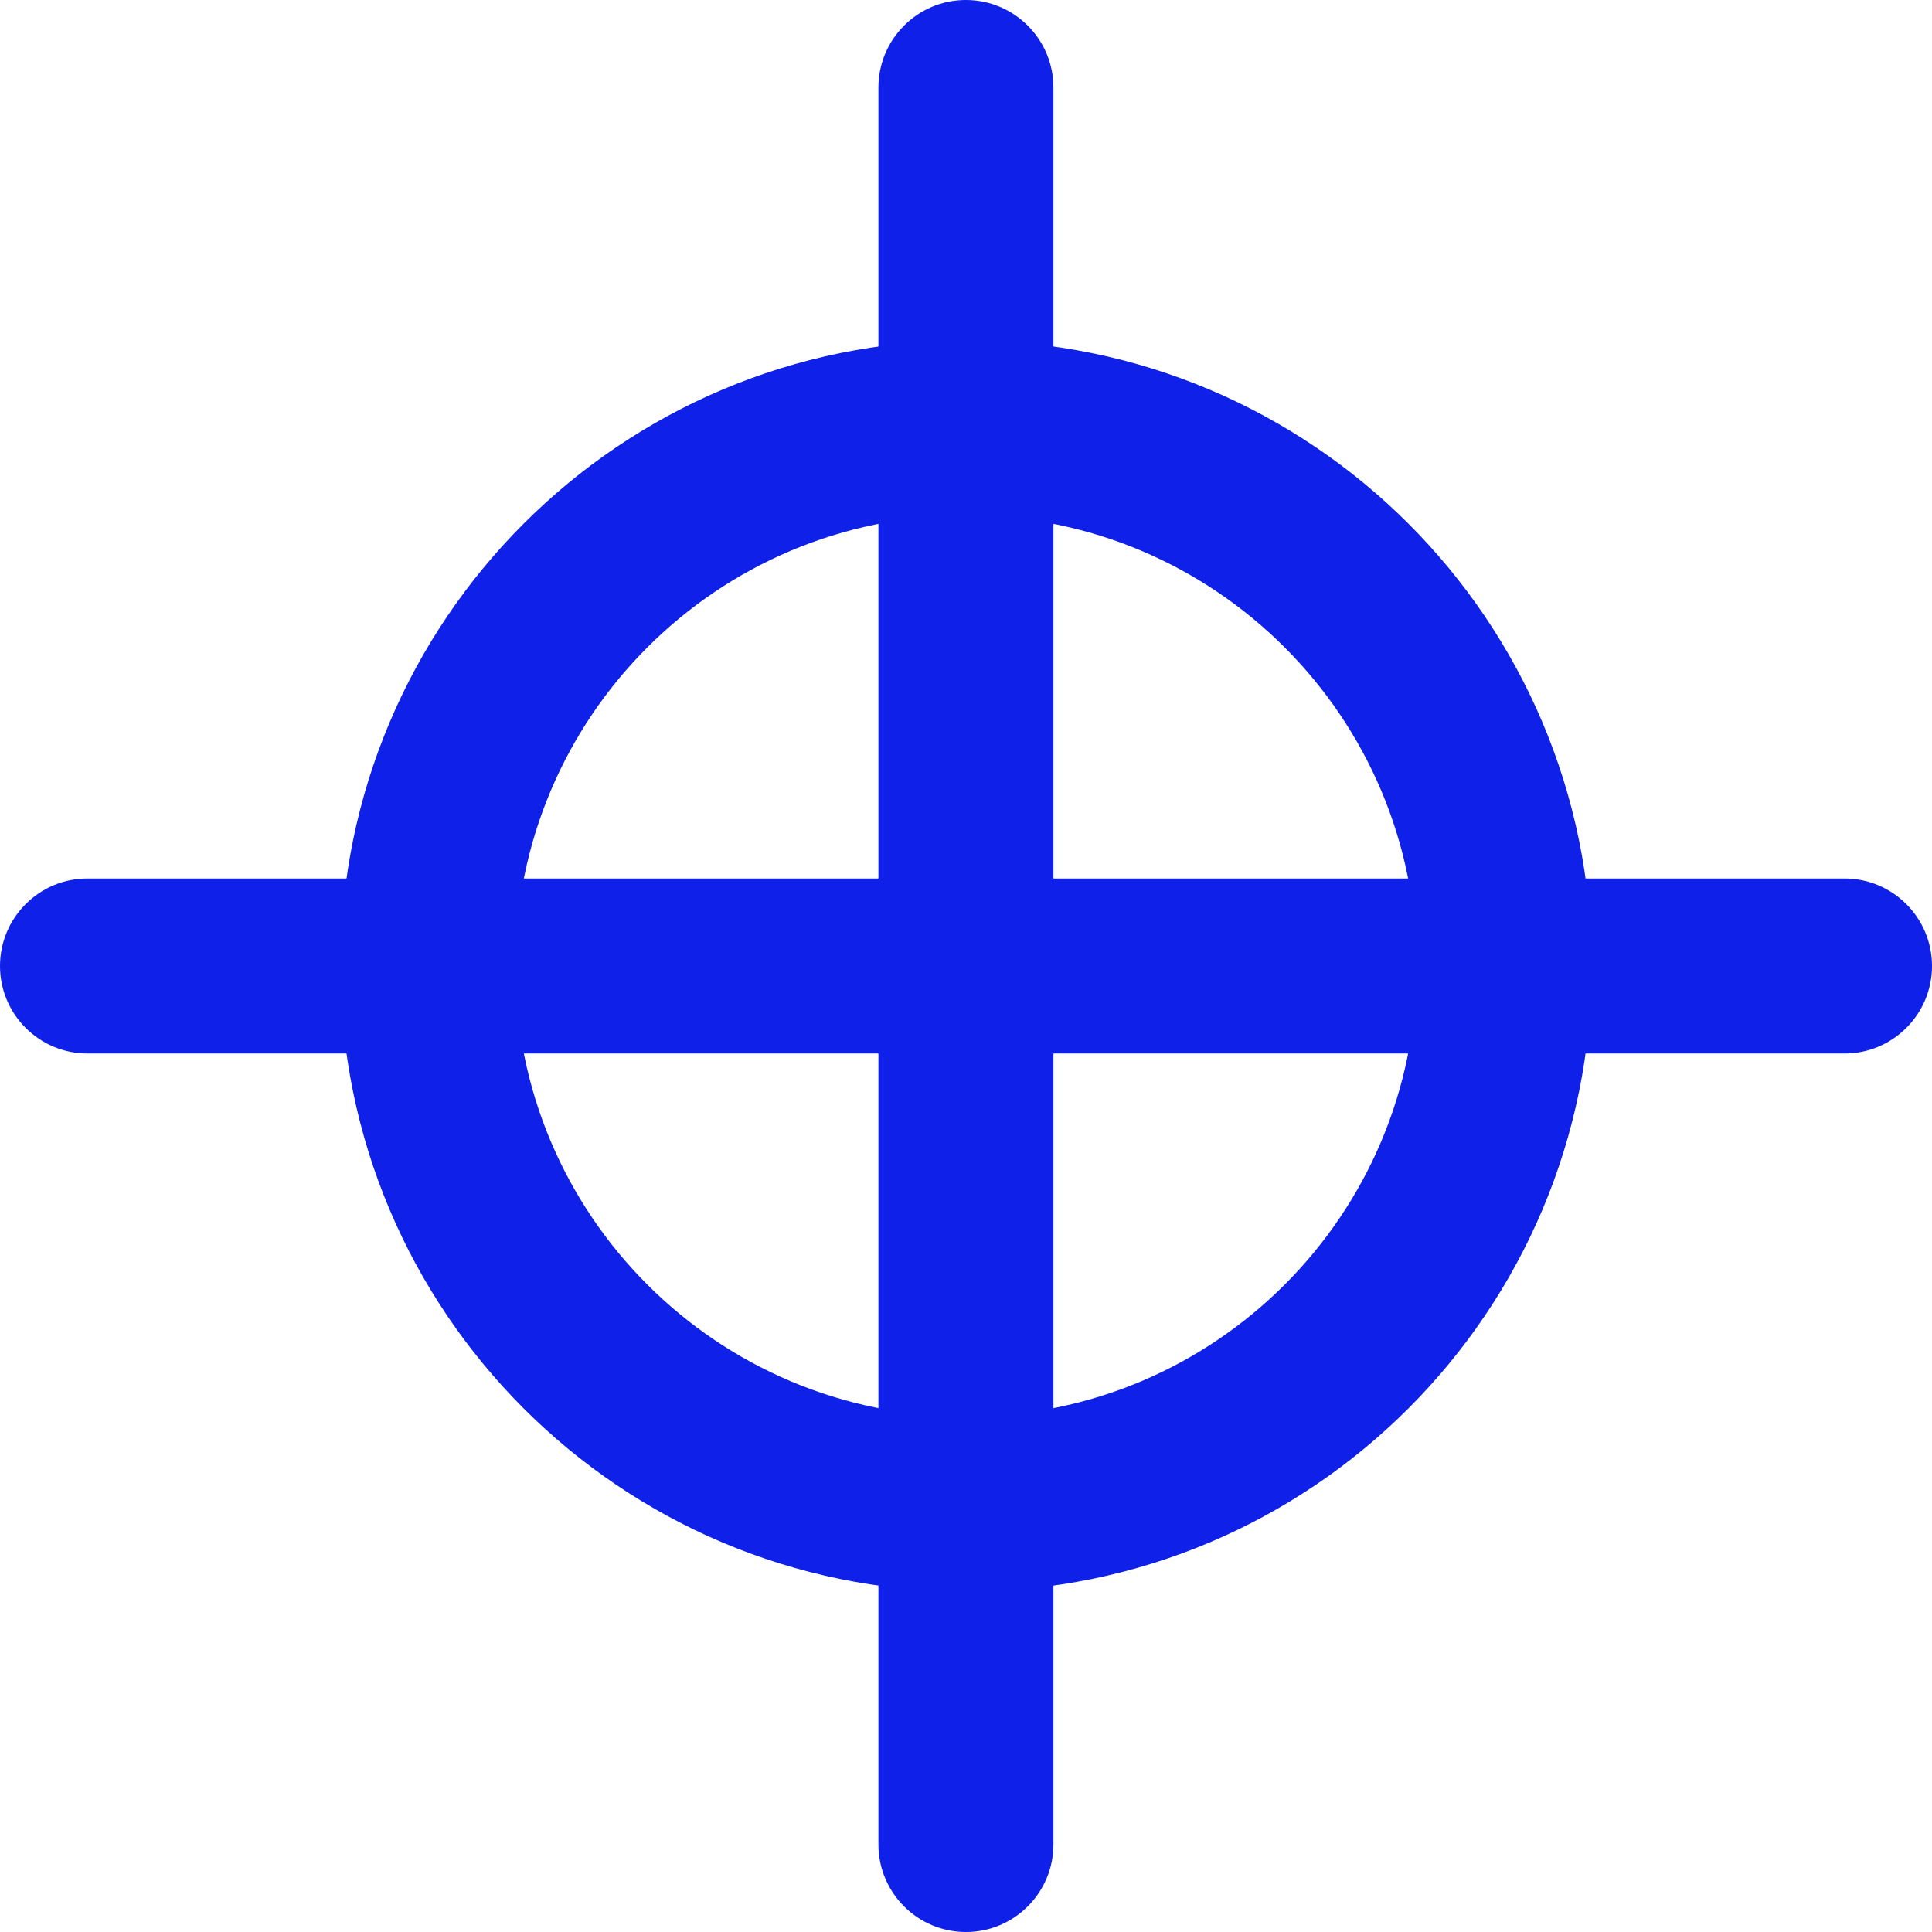 <svg width="24" height="24" viewBox="0 0 24 24" fill="none" xmlns="http://www.w3.org/2000/svg">
<path fill-rule="evenodd" clip-rule="evenodd" d="M0 12C0 11.4 0.487 10.913 1.087 10.913H22.913C23.513 10.913 24 11.4 24 12C24 12.6 23.513 13.087 22.913 13.087H1.087C0.487 13.087 0 12.6 0 12Z" fill="#0F20E8"/>
<path fill-rule="evenodd" clip-rule="evenodd" d="M11.999 0C12.599 0 13.086 0.487 13.086 1.087V22.913C13.086 23.513 12.599 24 11.999 24C11.399 24 10.912 23.513 10.912 22.913V1.087C10.912 0.487 11.399 0 11.999 0Z" fill="#0F20E8"/>
<path fill-rule="evenodd" clip-rule="evenodd" d="M12 6.402C8.909 6.402 6.402 8.909 6.402 12C6.402 15.092 8.909 17.598 12 17.598C15.092 17.598 17.598 15.092 17.598 12C17.598 8.909 15.092 6.402 12 6.402ZM4.229 12C4.229 7.708 7.708 4.229 12 4.229C16.293 4.229 19.772 7.708 19.772 12C19.772 16.293 16.293 19.772 12 19.772C7.708 19.772 4.229 16.293 4.229 12Z" fill="#0F20E8"/>
</svg>
